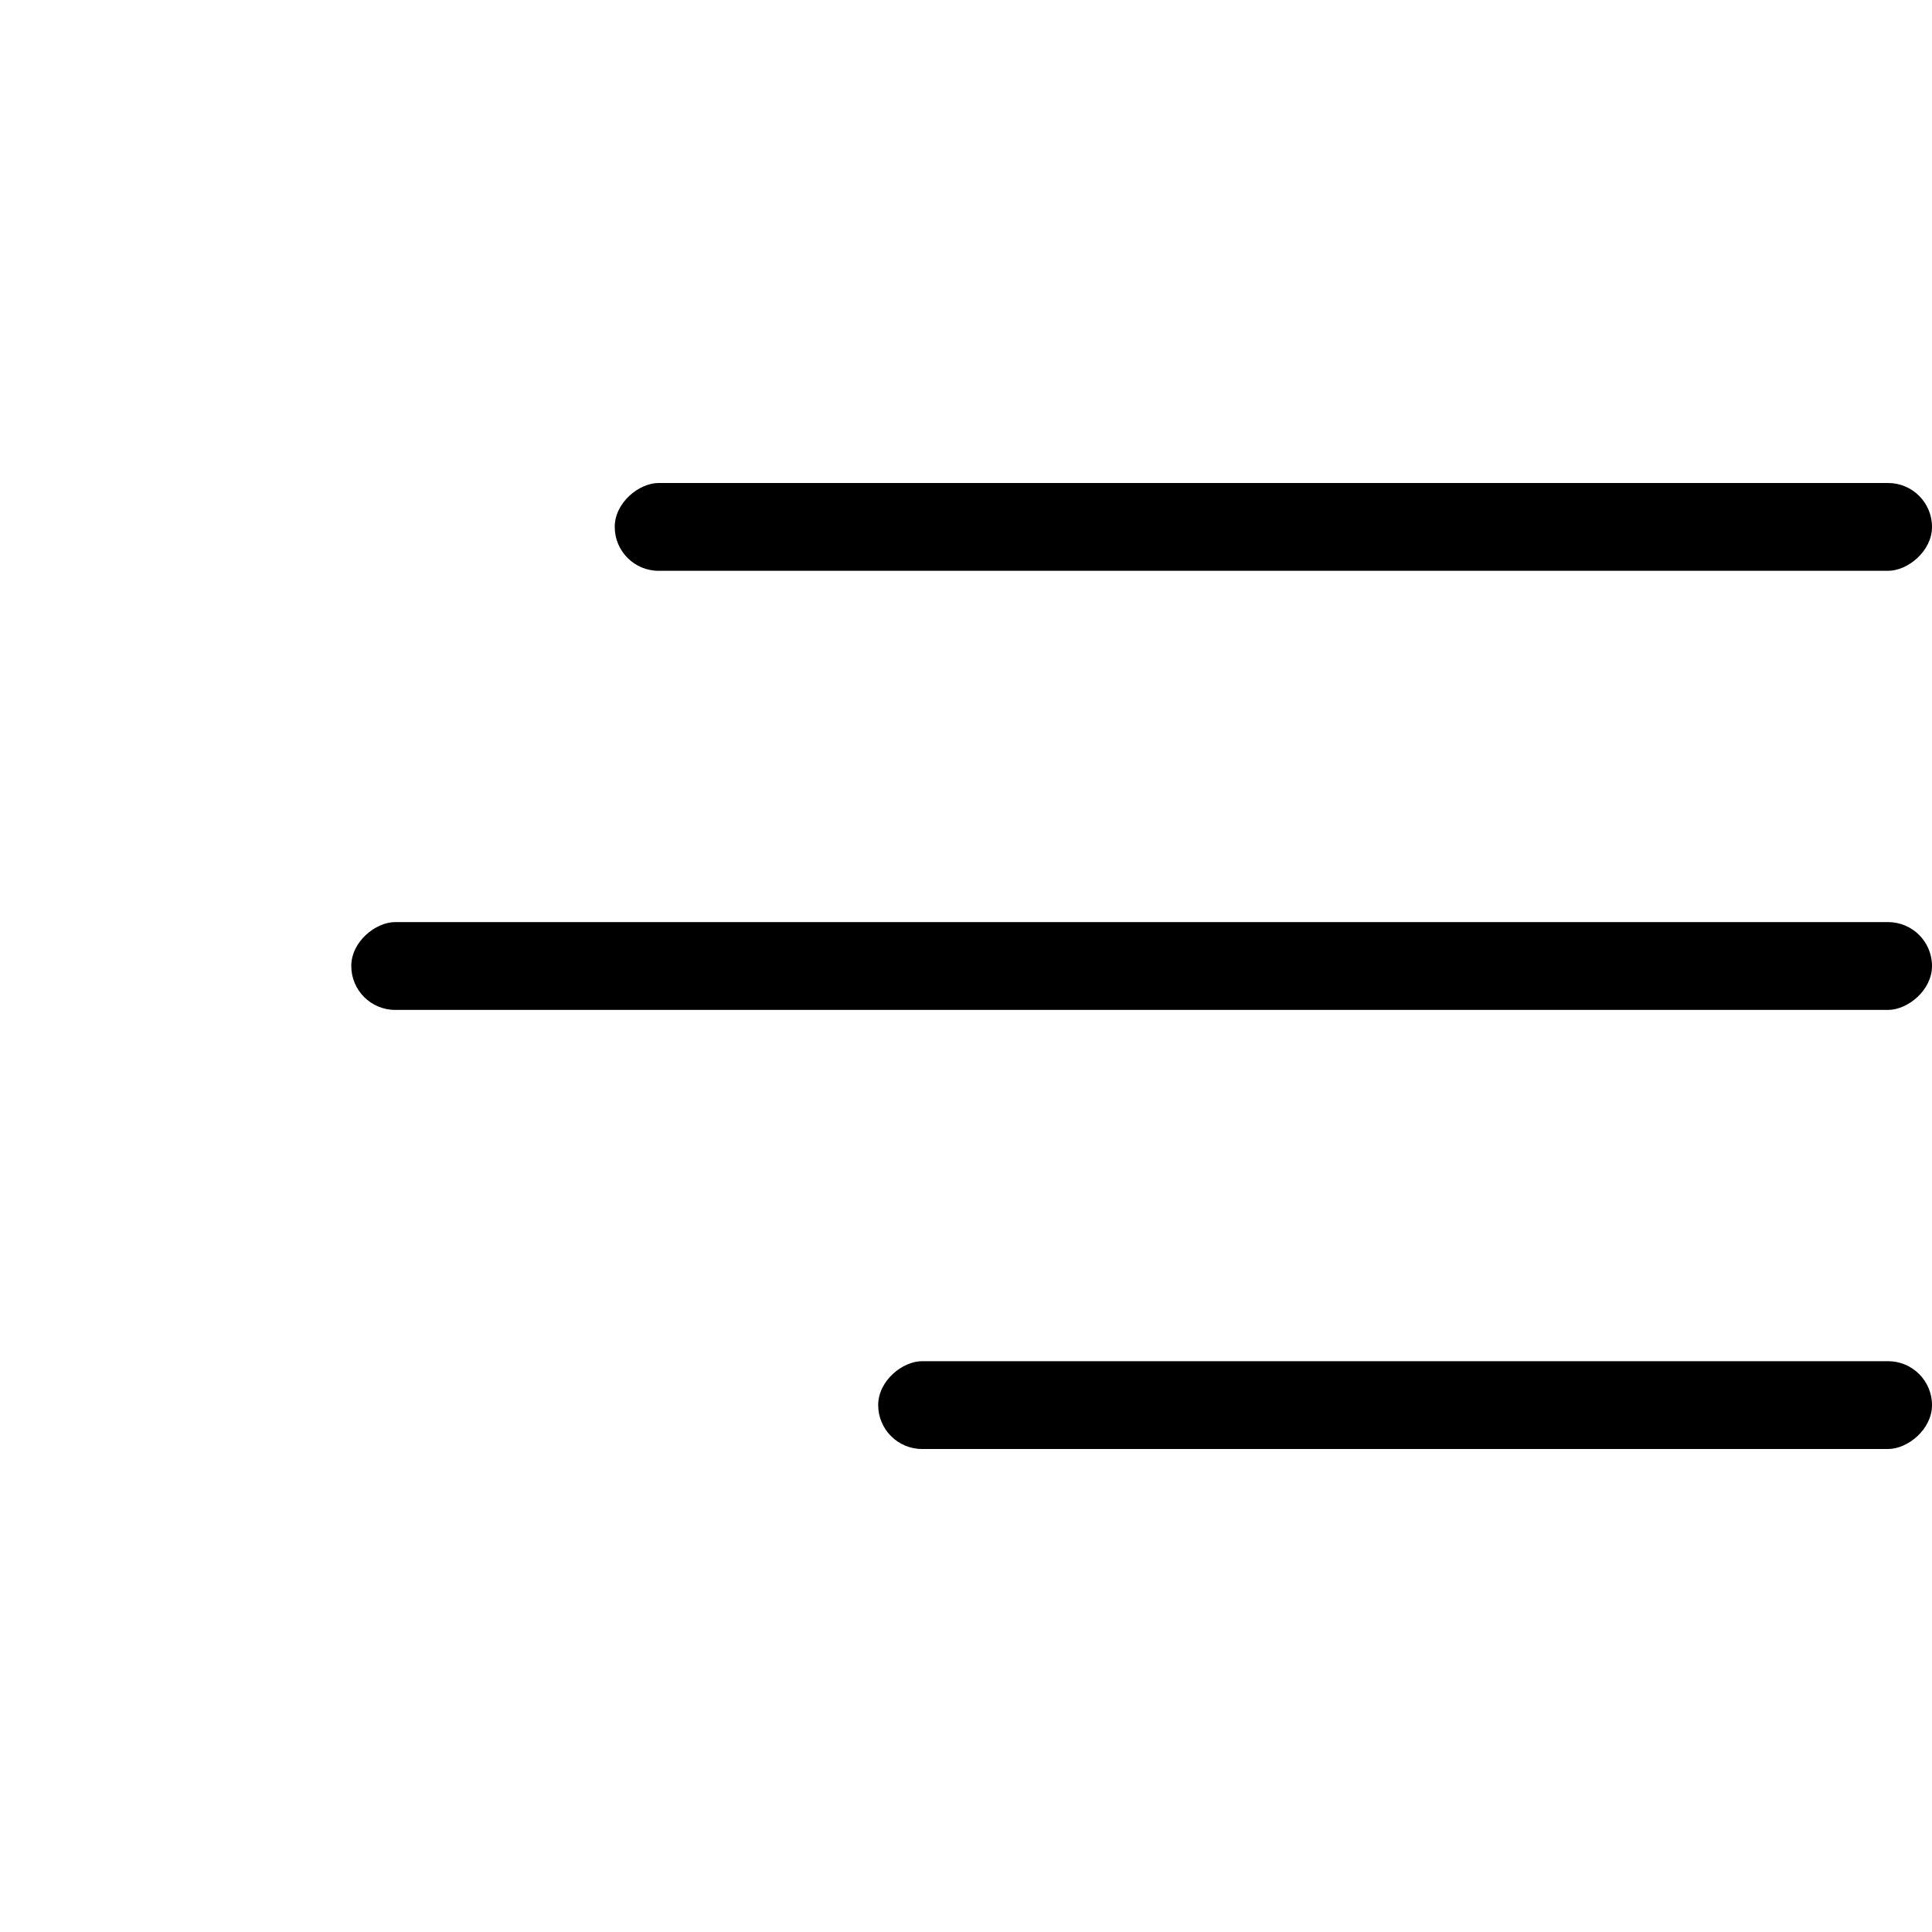 <svg xmlns="http://www.w3.org/2000/svg" width="44" height="44" viewBox="0 0 44 44">
  <g id="btn_open" transform="translate(-1872 -524)">
    <rect id="사각형_141" data-name="사각형 141" width="44" height="44" transform="translate(1872 524)" fill="none"/>
    <rect id="사각형_138" data-name="사각형 138" width="2" height="30" rx="1" transform="translate(1916 535) rotate(90)"/>
    <rect id="사각형_139" data-name="사각형 139" width="2" height="36" rx="1" transform="translate(1916 545) rotate(90)"/>
    <rect id="사각형_140" data-name="사각형 140" width="2" height="24" rx="1" transform="translate(1916 555) rotate(90)"/>
  </g>
</svg>
